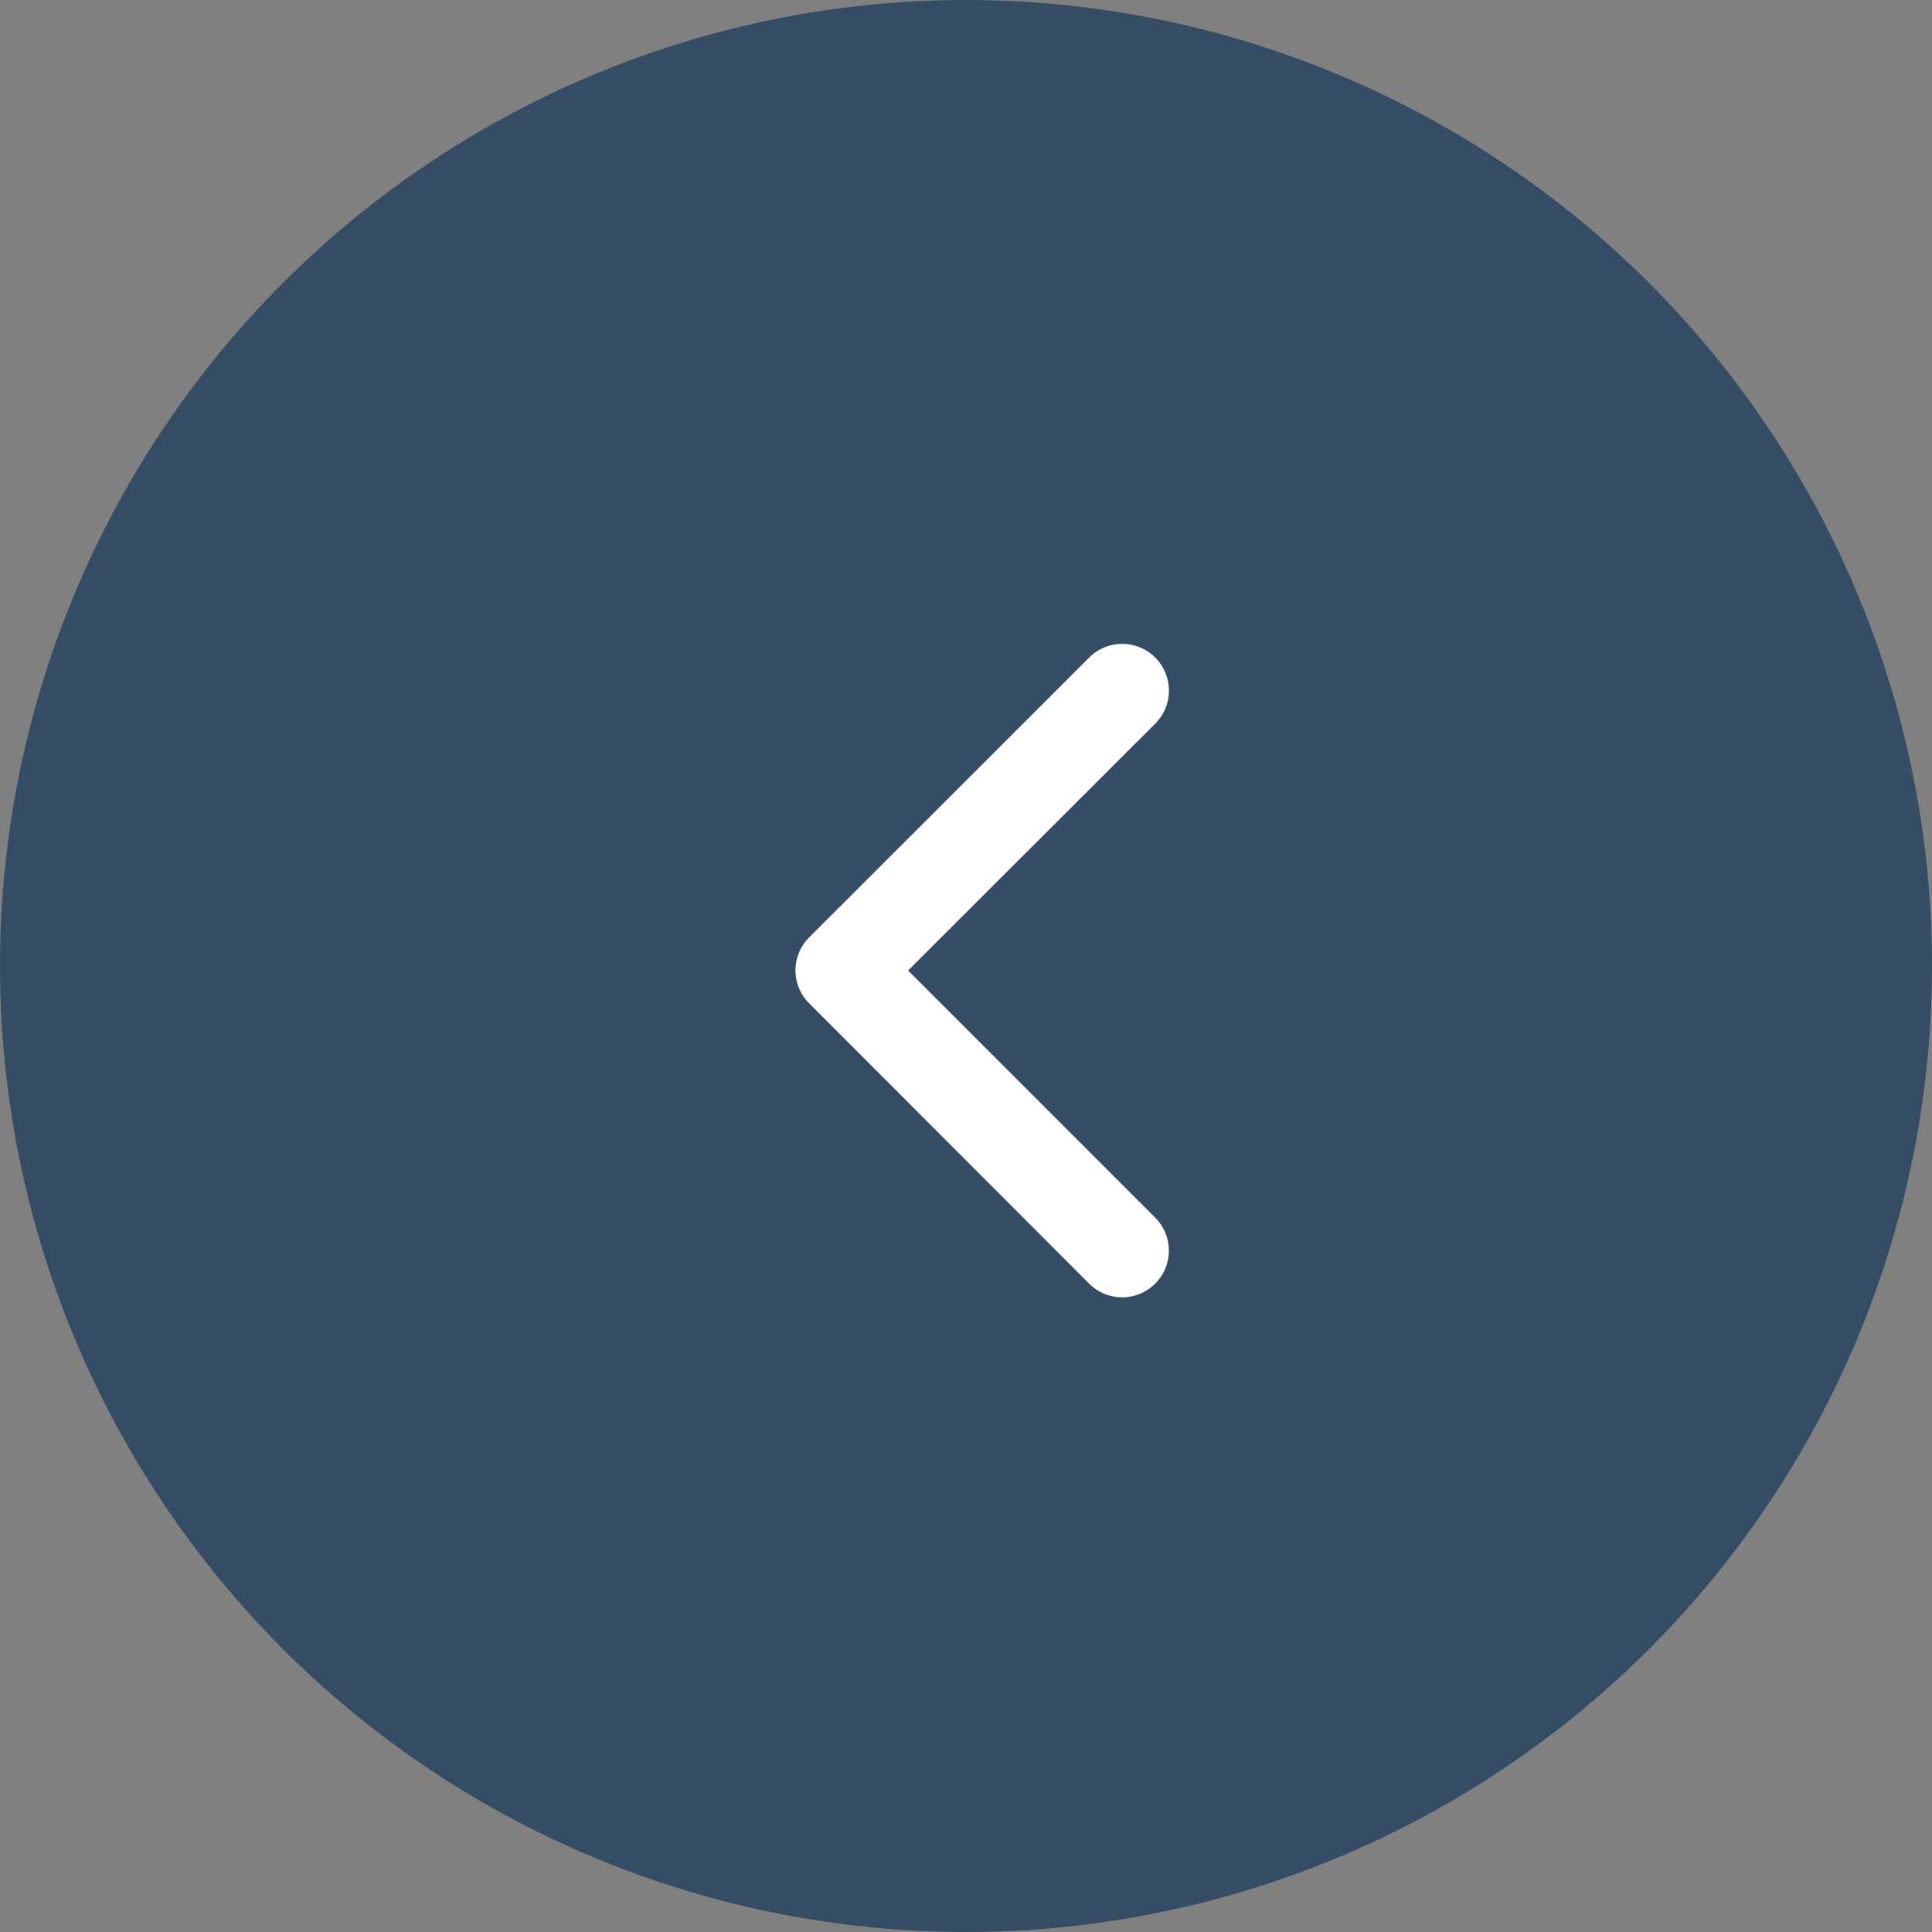 <svg xmlns="http://www.w3.org/2000/svg" width="51" height="51" viewBox="0 0 51 51"><rect x="0" y="0" width="51" height="51" fill="#808080" stroke="none"/><circle cx="25.5" cy="25.5" r="25.5" fill="#344d65"/><path d="M14.222,14.813l6.525-6.519A1.232,1.232,0,0,0,19,6.554l-7.392,7.387a1.23,1.23,0,0,0-.036,1.7L19,23.078a1.232,1.232,0,1,0,1.745-1.74Z" transform="translate(9.75 10.806)" fill="#fff"/></svg>